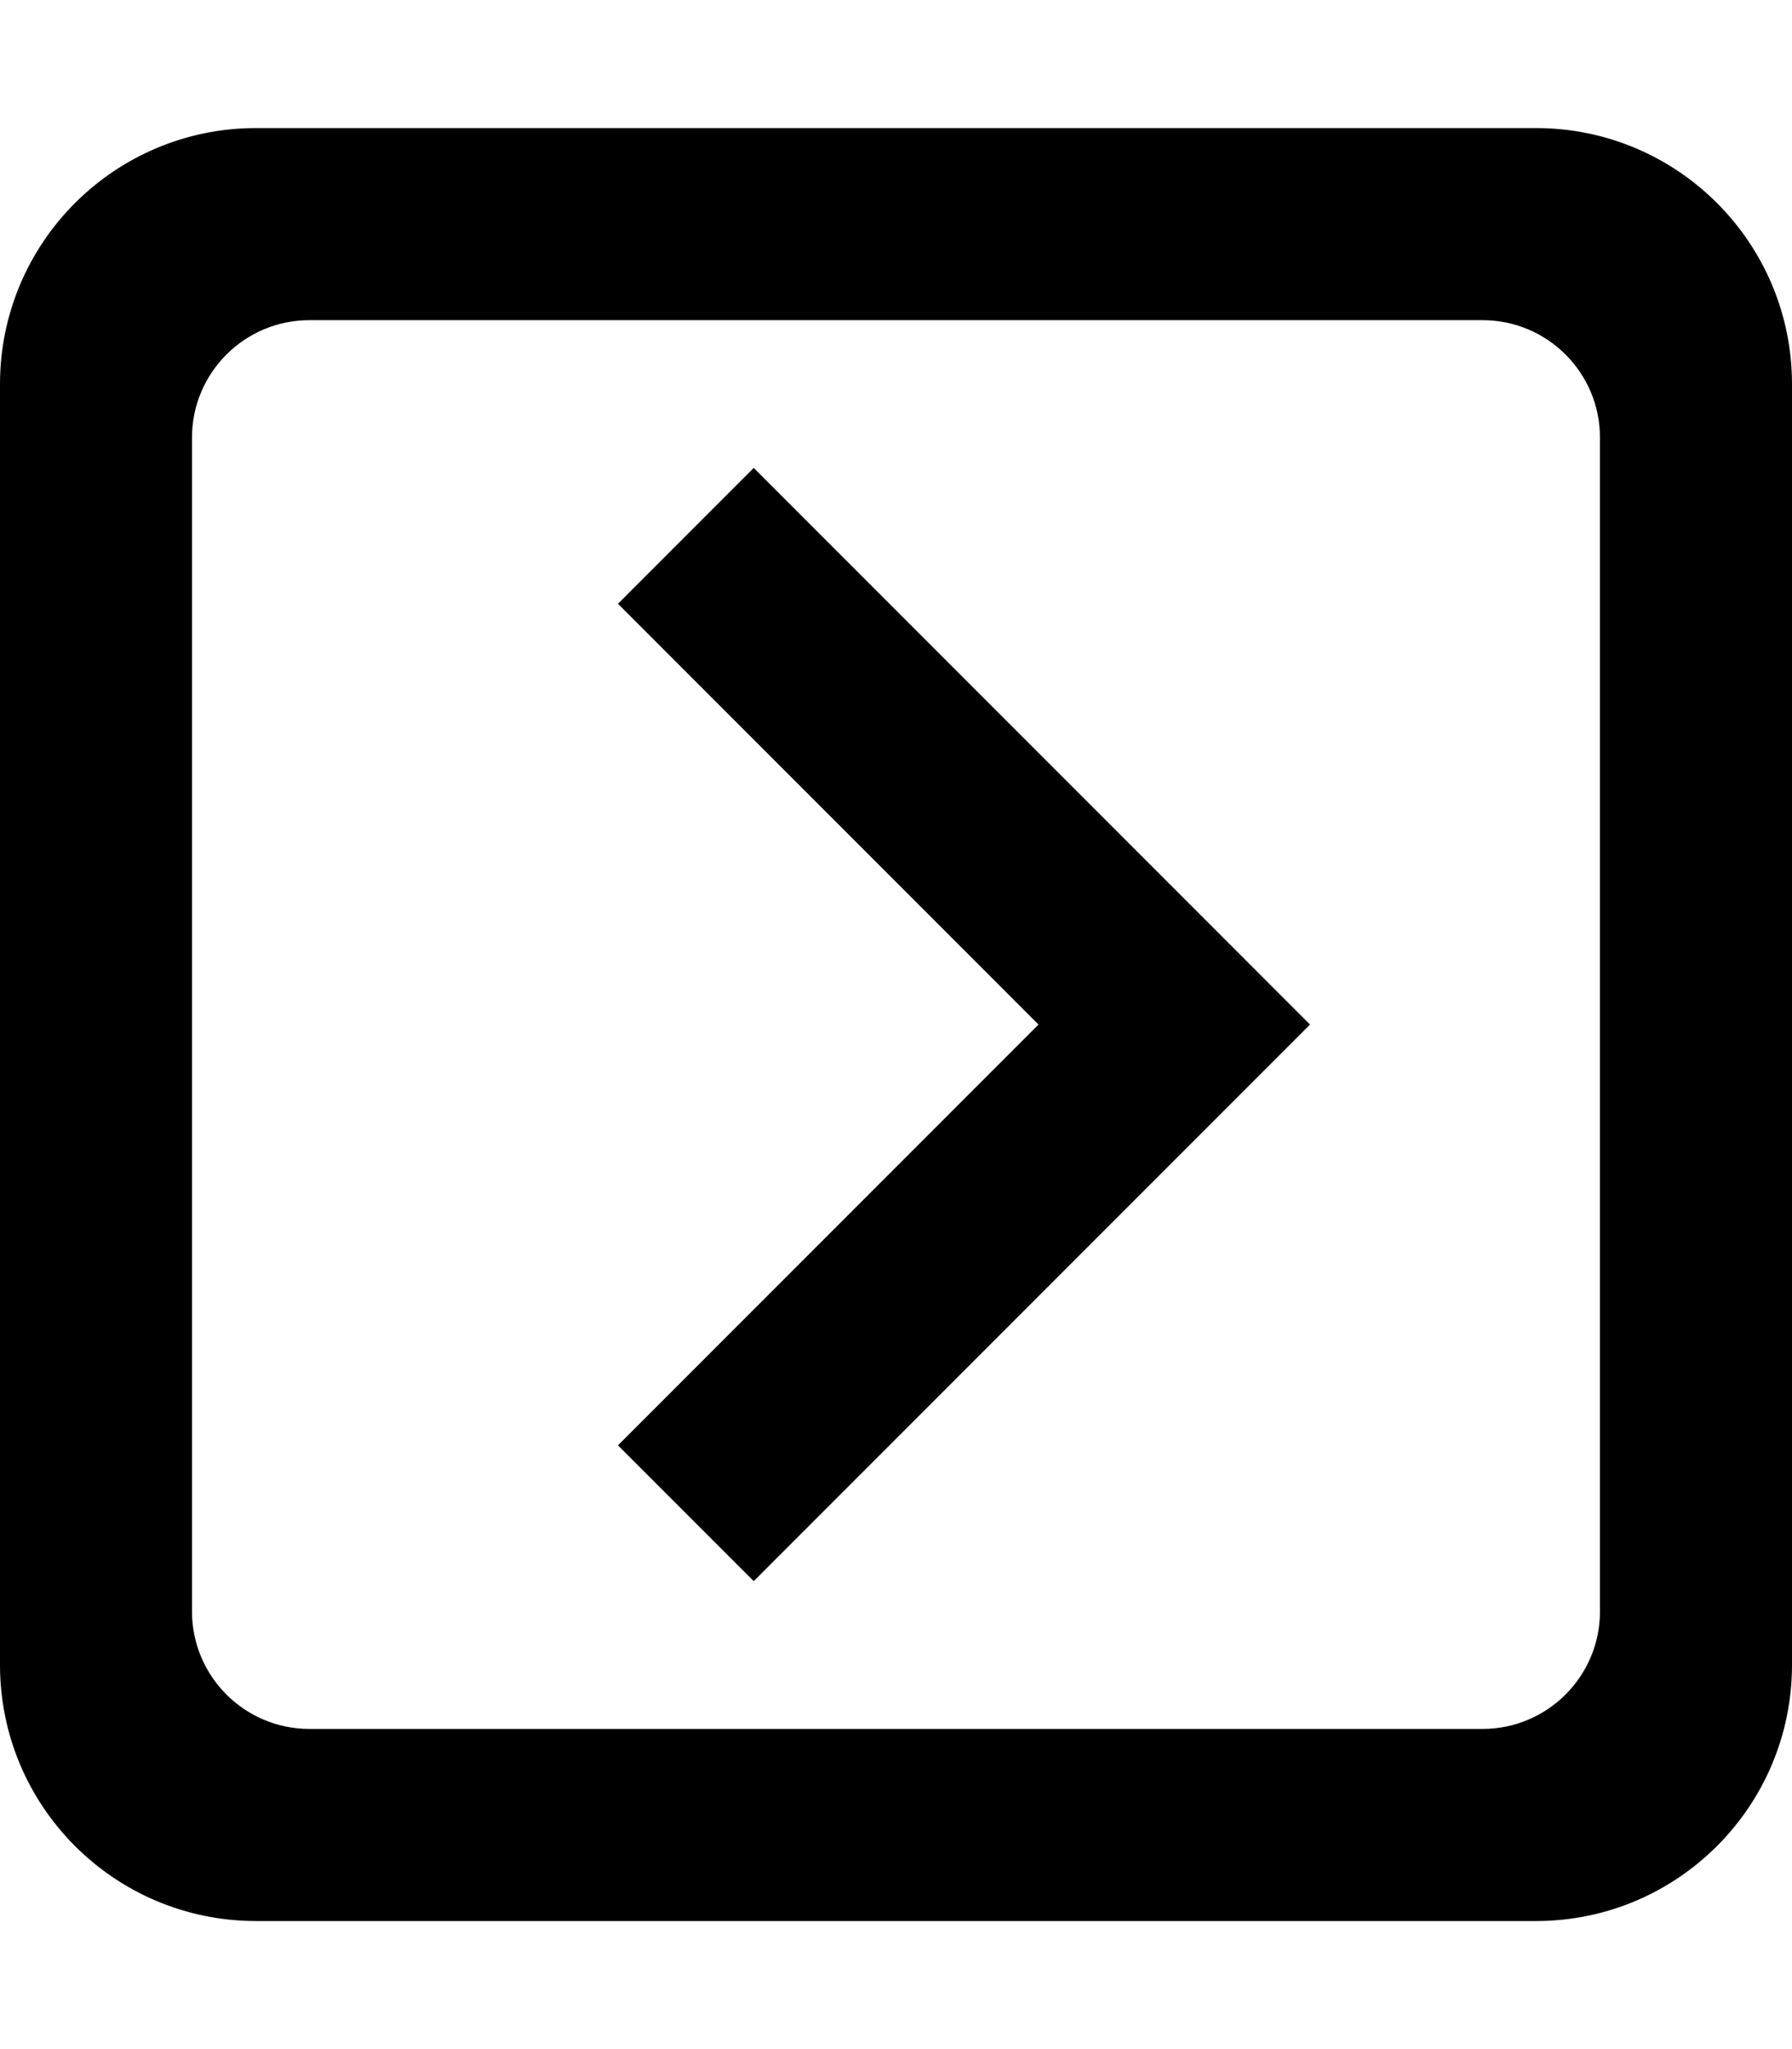 <?xml version="1.0" encoding="utf-8"?>
<!-- Generator: Adobe Illustrator 23.0.0, SVG Export Plug-In . SVG Version: 6.00 Build 0)  -->
<svg version="1.2" baseProfile="tiny" id="レイヤー_1"
	 xmlns="http://www.w3.org/2000/svg" xmlns:xlink="http://www.w3.org/1999/xlink" x="0px" y="0px" viewBox="0 0 448 512"
	 xml:space="preserve">
<path d="M154.49,361.14L259.63,256L154.49,150.86l33.94-33.94L327.51,256L188.43,395.08L154.49,361.14z M384,32
	c35.35,0,64,28.65,64,64v320c0,35.35-28.65,64-64,64H64c-35.35,0-64-28.65-64-64V96c0-35.35,28.65-64,64-64H384L384,32z M370.67,80
	H77.33C61.16,80,48,93.16,48,109.33v293.33C48,418.84,61.16,432,77.33,432h293.33c16.17,0,29.33-13.16,29.33-29.33V109.33
	C400,93.16,386.84,80,370.67,80"/>
</svg>

